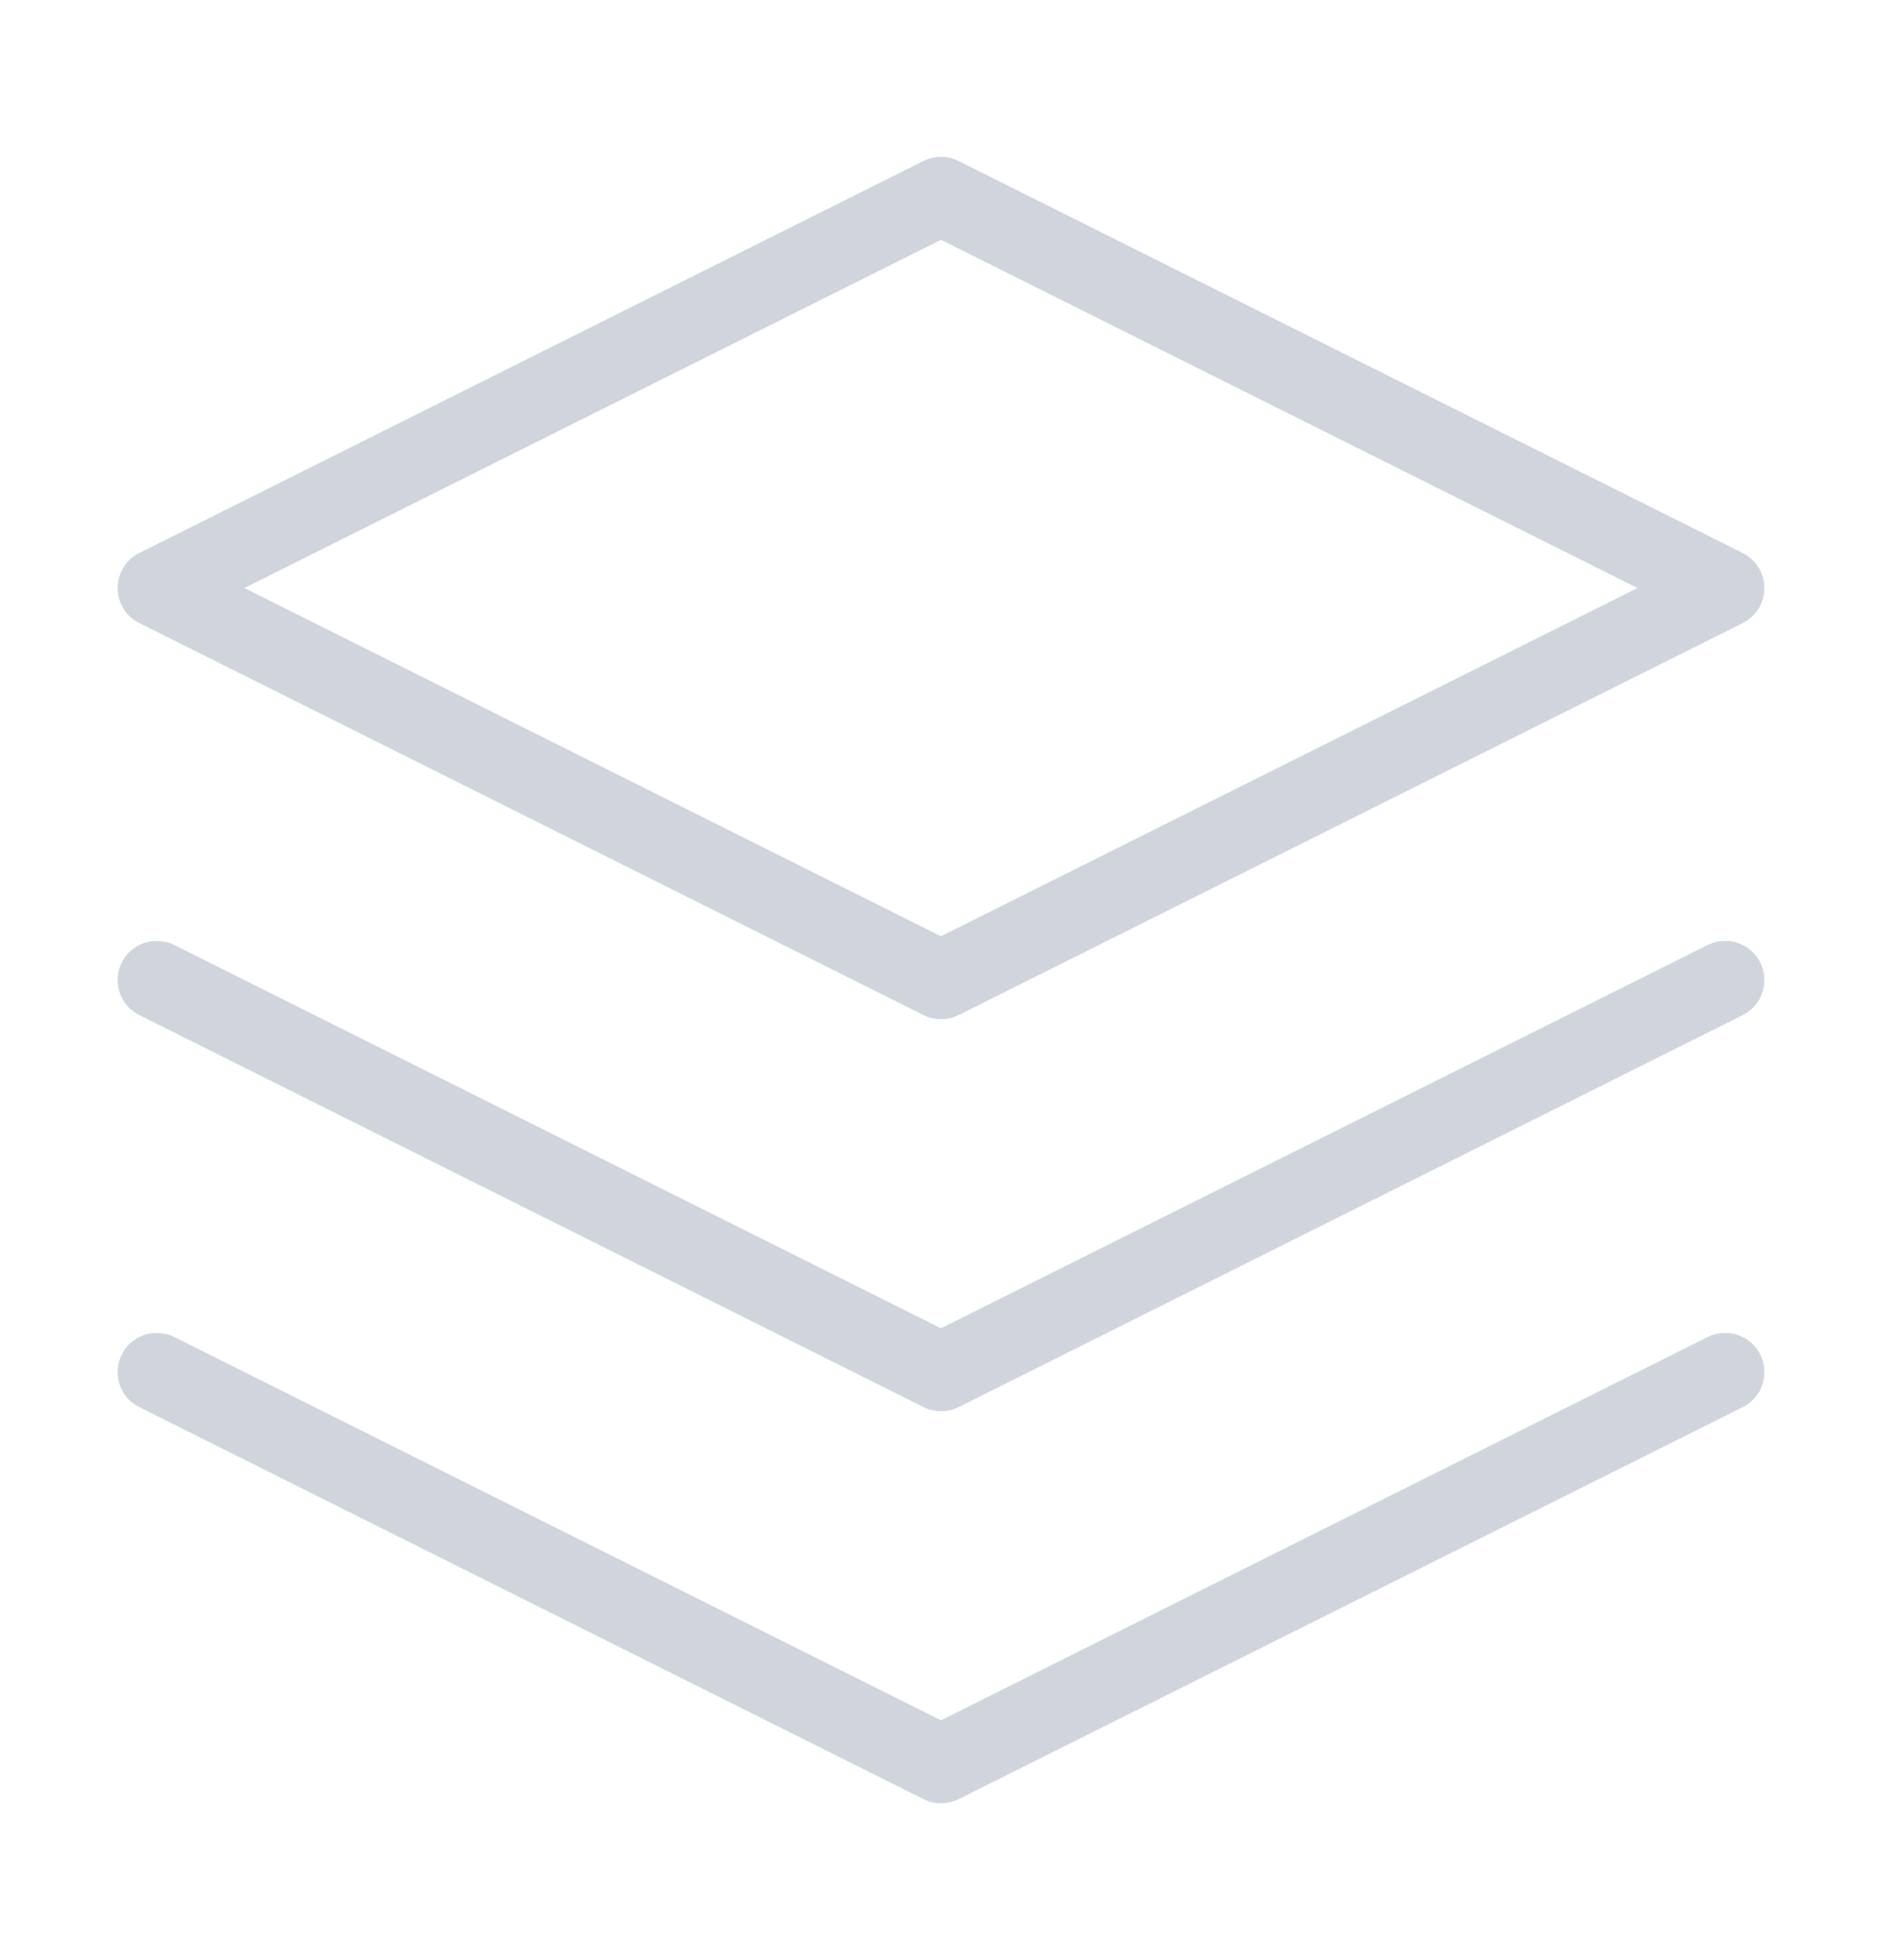 <svg width="24" height="25" viewBox="0 0 24 25" fill="none" xmlns="http://www.w3.org/2000/svg">
<path d="M2 17.5L12 22.5L22 17.5M2 12.5L12 17.5L22 12.5M12 2.5L2 7.5L12 12.5L22 7.5L12 2.5Z" stroke="#D0D5DD" strokeWidth="2" stroke-linecap="round" stroke-linejoin="round"/>
</svg>
